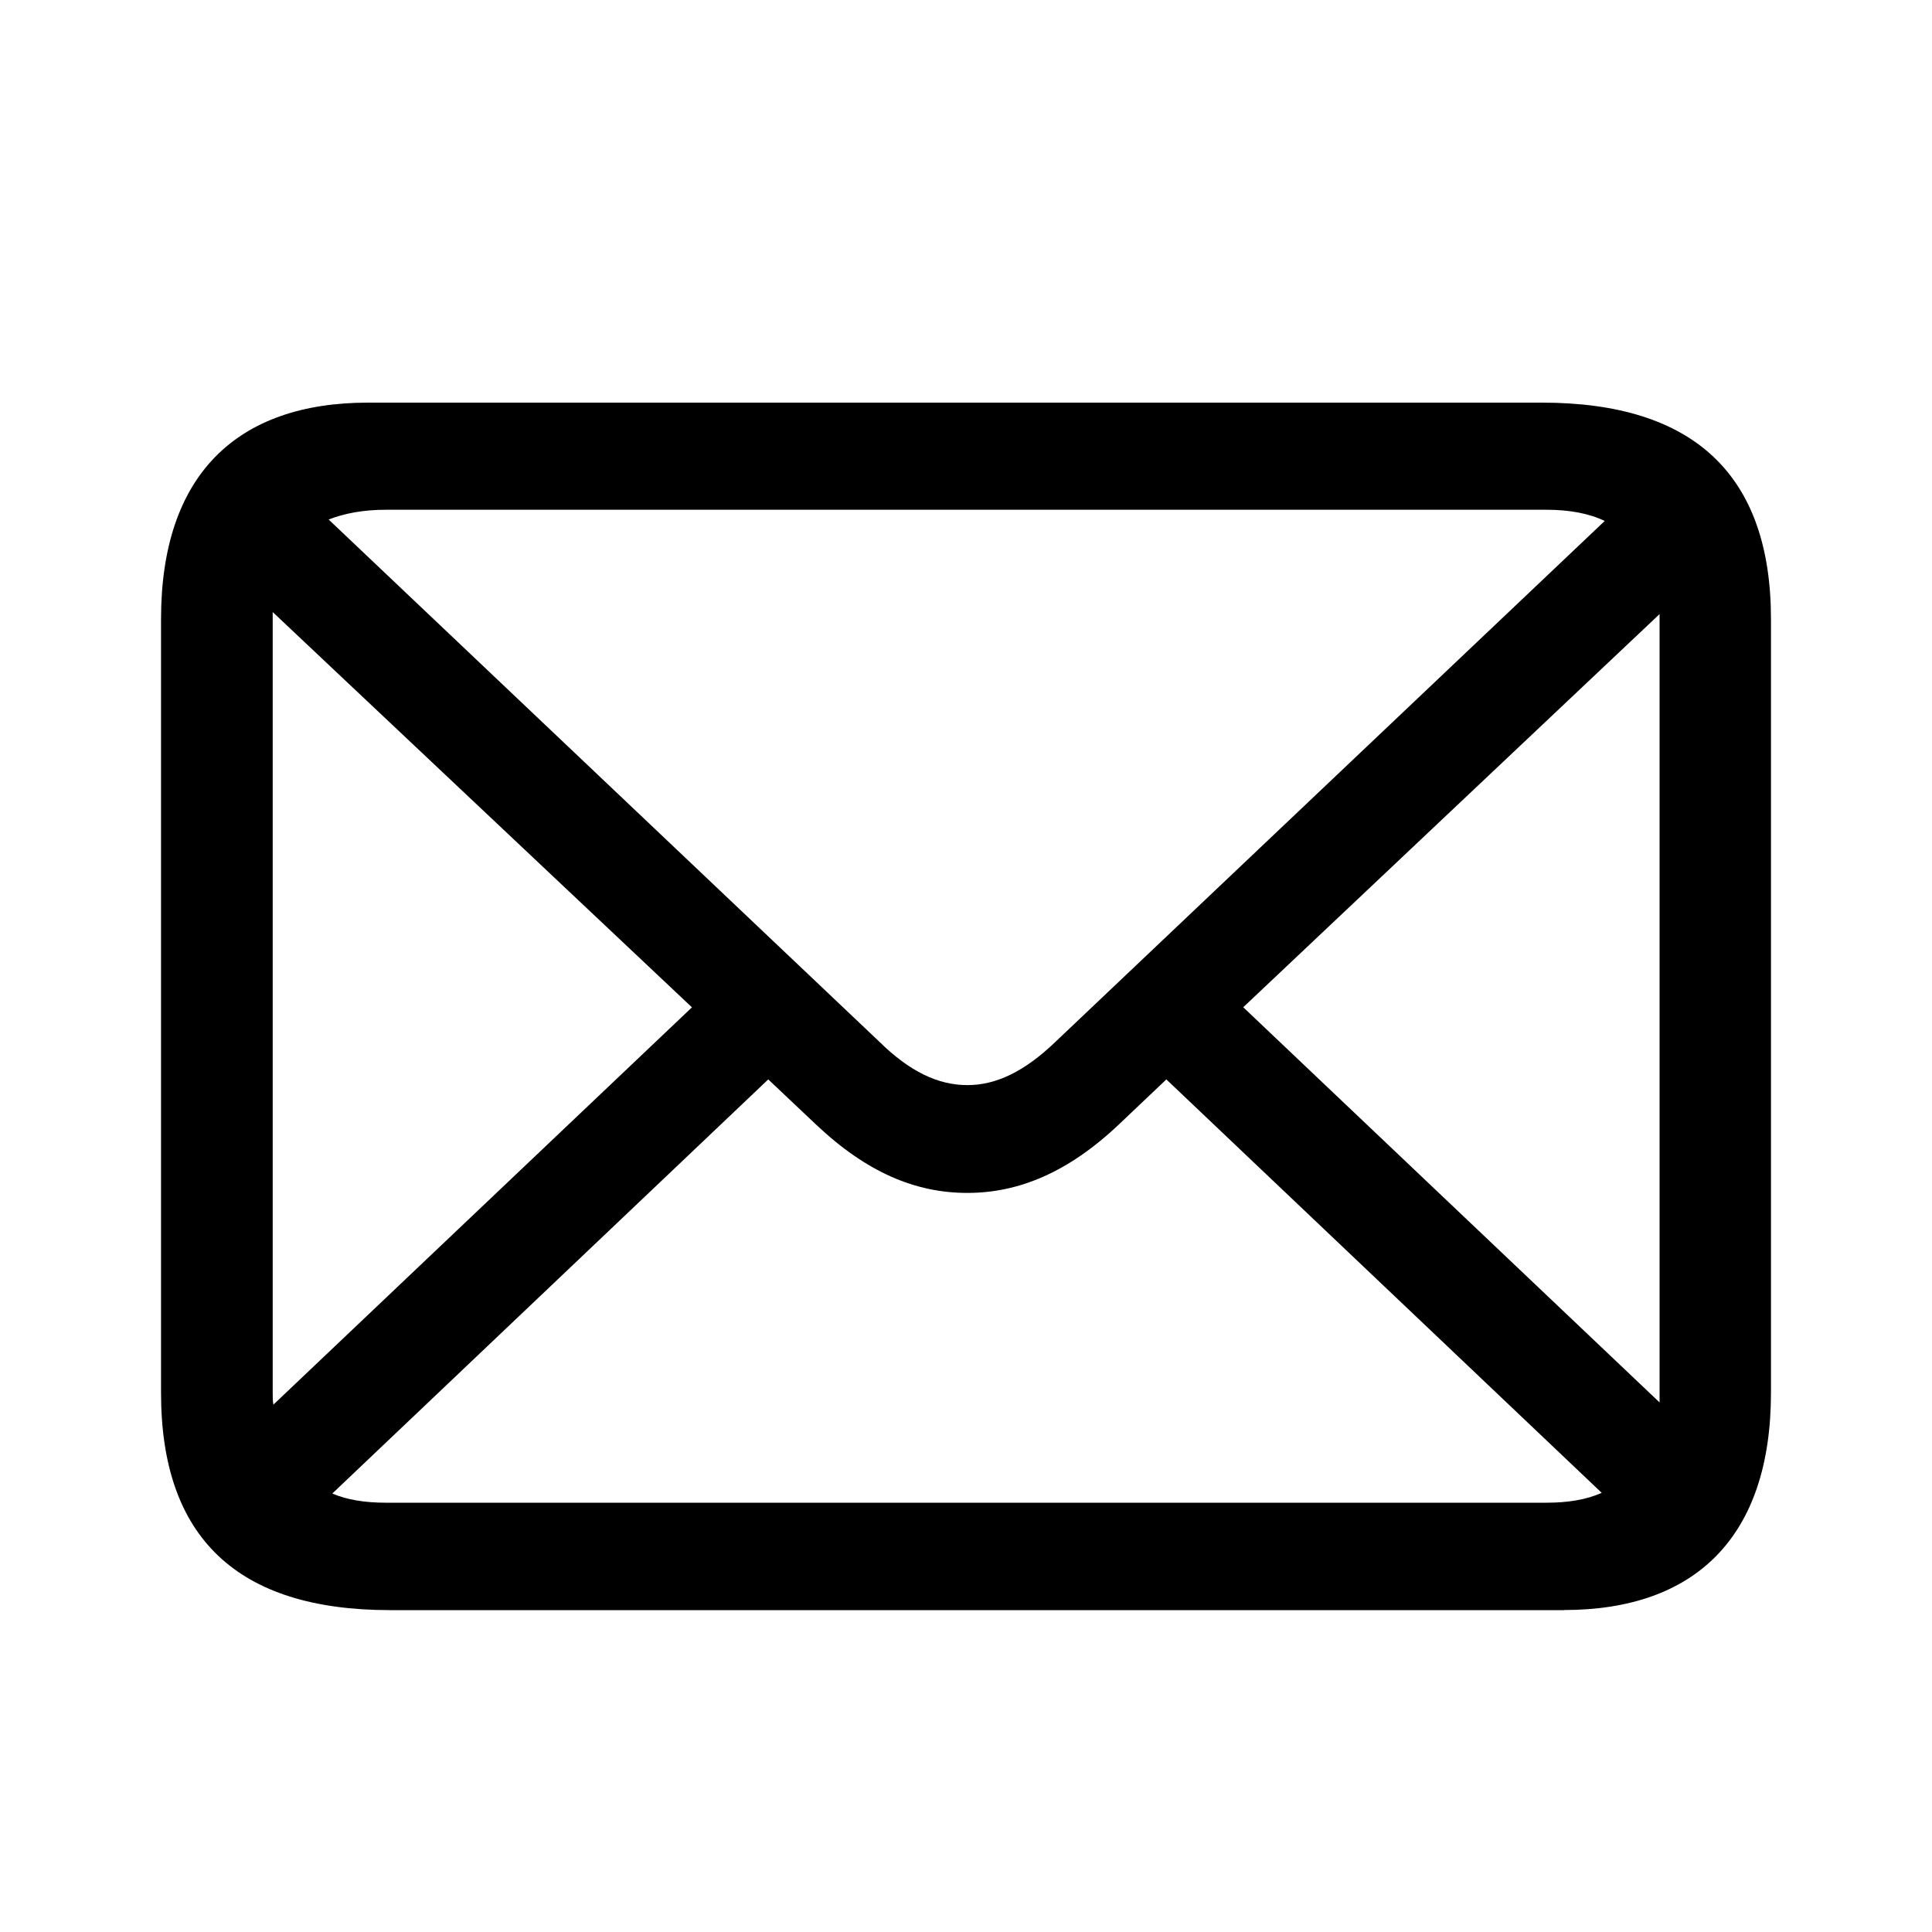 <svg xmlns="http://www.w3.org/2000/svg" width="20" height="20" viewBox="0 0 20 20">
    <path fill-rule="evenodd" d="M16.19 16.667c1.358 0 2.143-.755 2.143-2.25V6.409c0-1.487-.792-2.241-2.37-2.241H3.81c-1.358 0-2.143.747-2.143 2.241v8.01c0 1.501.792 2.249 2.37 2.249H16.19zm-6.175-5.434c-.302 0-.596-.138-.913-.45l-5.7-5.405c.167-.065.363-.101.59-.101h12.016c.234 0 .438.036.604.116l-5.684 5.39c-.324.312-.619.45-.913.45zM2.83 14.54c-.007-.036-.007-.08-.007-.123V6.336l4.34 4.092-4.333 4.113zm14.35-.022l-4.31-4.091 4.31-4.07v8.161zm-1.17 1.038H3.991c-.212 0-.4-.03-.551-.095l4.513-4.287.491.464c.528.5 1.034.711 1.57.711.528 0 1.042-.21 1.57-.71l.49-.465 4.507 4.28c-.166.073-.355.102-.574.102z"/>
</svg>
